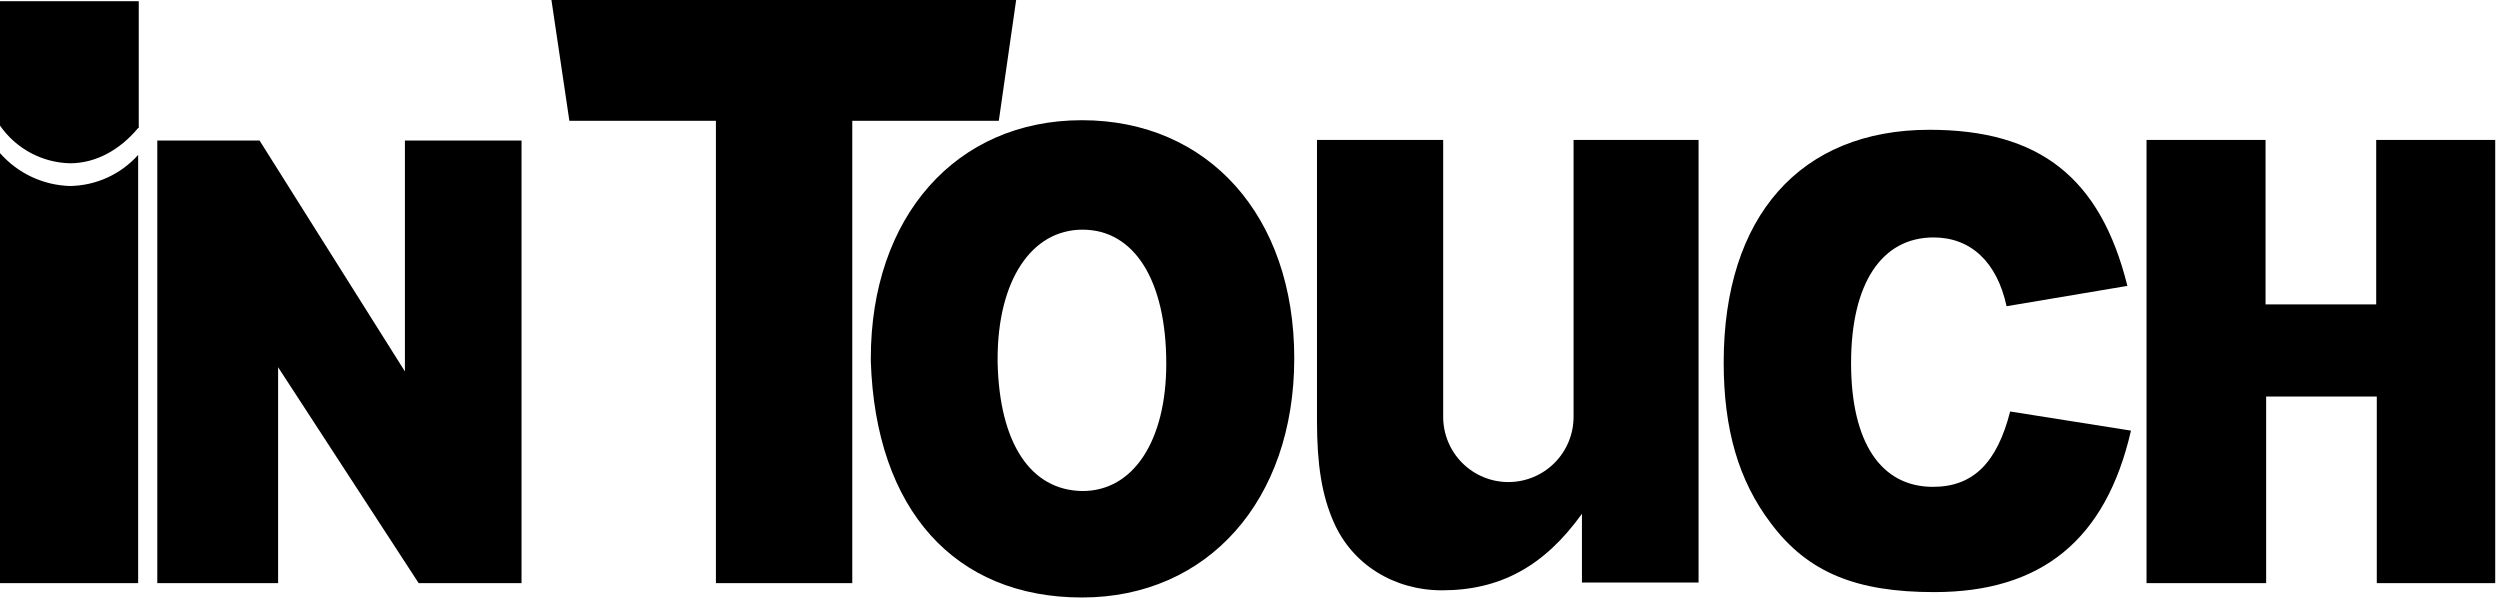 <svg width="418" height="100" viewBox="0 0 418 100" fill="none" xmlns="http://www.w3.org/2000/svg">
<path d="M166.8 60.6V60C166.8 47 172.4 38.4 181 38.4C189.6 38.4 195 46.8 195 60.8C195 73.7 189.5 82.1 181 82.1C172.3 82 167.1 74.1 166.8 60.6ZM145.6 60.4C146.4 85.3 159.7 99.9 180.9 99.9C201.9 99.9 216.4 83.7 216.4 59.9C216.4 36.1 202 20.1 180.9 20.1C159.8 20.1 145.6 36.3 145.6 59.9V60.4ZM26.3 23.5H43.4L67.7 62.1V23.5H87.2V97.5H70L46.5 61.4V97.5H26.3V23.5Z" fill="black"/>
<path d="M119.7 20.2H95.2L92.2 0H169.9L167 20.2H142.5V97.5H119.7V20.2ZM356.3 72C352.1 90.3 341.3 99 323.4 99C310.5 99 302.3 95.8 296.1 87.5C290.7 80.4 288.2 71.8 288.2 60.6C288.2 36.2 301 21.7 322.6 21.7C341 21.7 351.2 29.7 355.7 47.8L335.5 51.2C333.9 43.8 329.5 39.7 323.3 39.7C314.6 39.7 309.5 47.4 309.5 60.7C309.5 74 314.5 81.4 323.2 81.4C329.9 81.4 333.9 77.4 336.1 68.8L356.3 72ZM358.9 23.4H378.8V50.9H397.3V23.4H417.2V97.5H397.4V66.3H378.9V97.5H358.9V23.4ZM23.1 97.5H0V25.6C1.468 27.271 3.265 28.622 5.278 29.568C7.29 30.514 9.477 31.035 11.7 31.1C13.856 31.068 15.983 30.59 17.945 29.695C19.907 28.8 21.663 27.508 23.1 25.9V97.5Z" fill="black"/>
<path d="M23.1 21.4C20.1 25 16.1 27.3 11.7 27.3C9.392 27.245 7.129 26.646 5.096 25.551C3.063 24.456 1.317 22.897 0 21V0.2H23.2V21.4H23.1ZM270.8 23.4H263.1V69.7C263.1 72.591 261.952 75.364 259.907 77.408C257.863 79.452 255.091 80.6 252.2 80.6C249.309 80.6 246.537 79.452 244.493 77.408C242.448 75.364 241.3 72.591 241.3 69.7V23.4H220.2V70.4C220.2 77.6 221 82.8 223 87.3C226.1 94.4 233.1 98.7 241.1 98.7C250.8 98.7 258.2 94.7 264.5 85.9V97.4H284V23.4H270.8Z" fill="black"/>
</svg>
